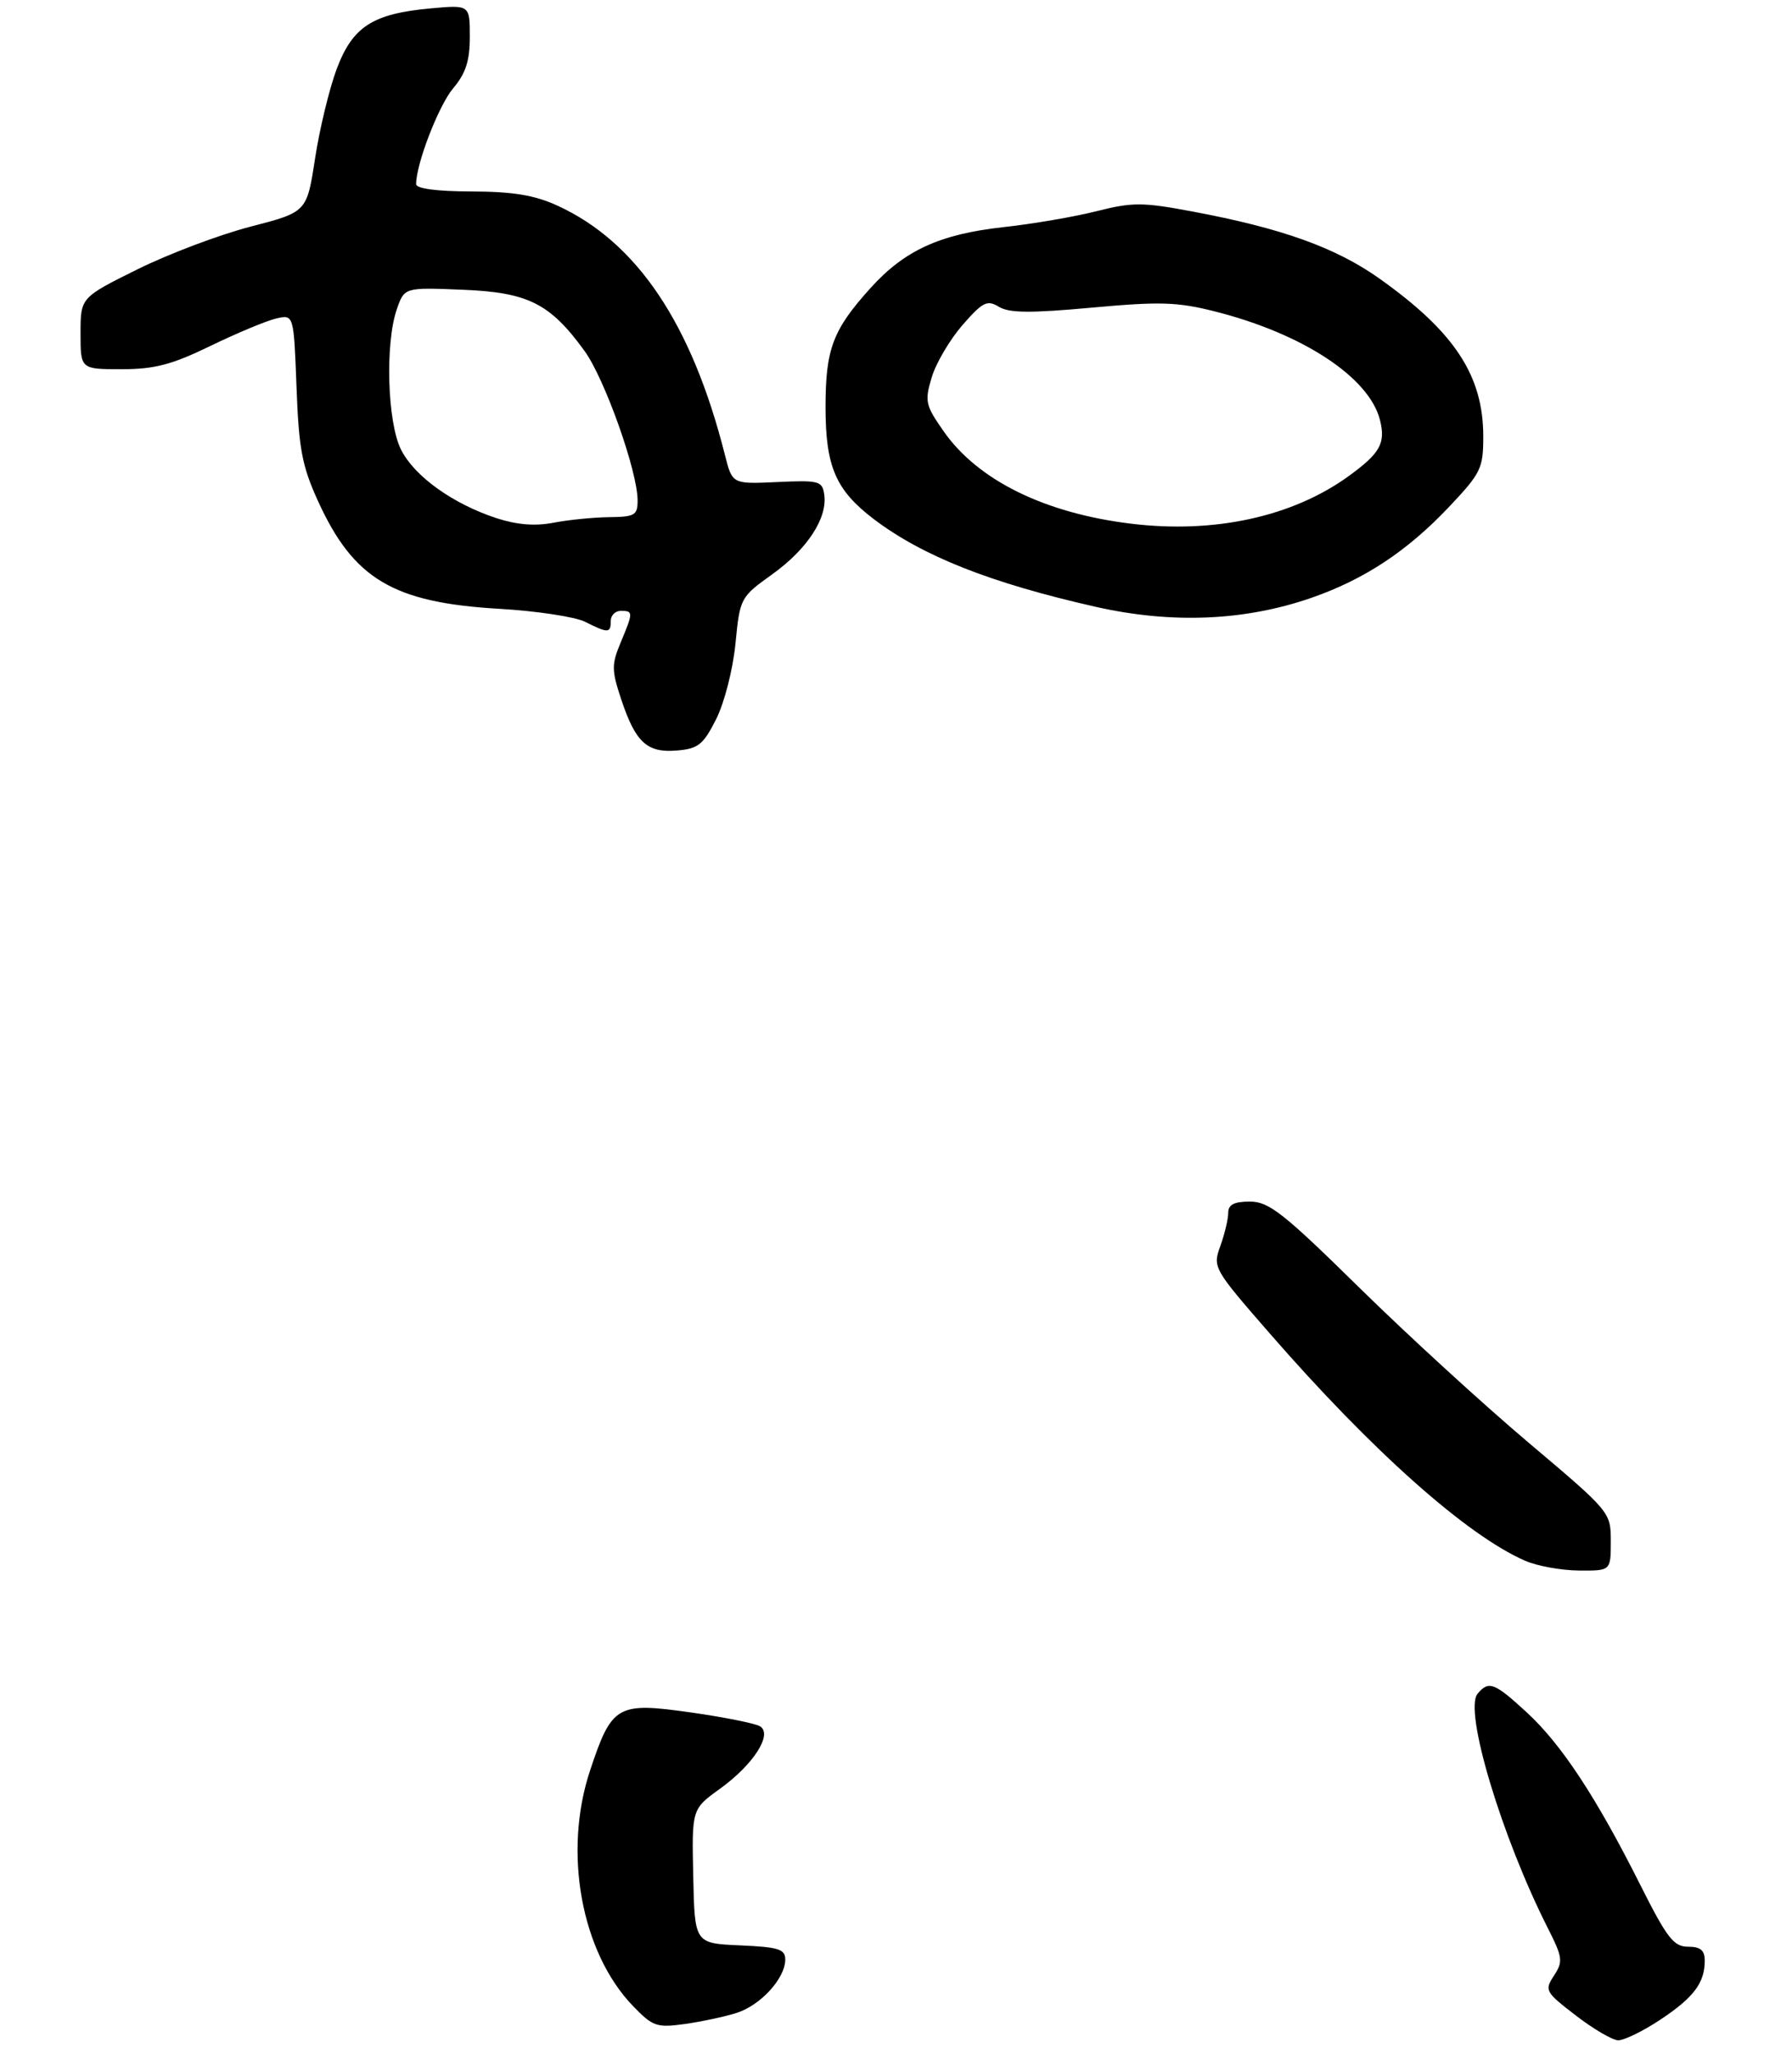 <?xml version="1.0" encoding="UTF-8" standalone="no"?>
<!DOCTYPE svg PUBLIC "-//W3C//DTD SVG 1.1//EN" "http://www.w3.org/Graphics/SVG/1.1/DTD/svg11.dtd" >
<svg xmlns="http://www.w3.org/2000/svg" xmlns:xlink="http://www.w3.org/1999/xlink" version="1.1" viewBox="0 0 267 306">
 <g >
 <path fill="currentColor"
d=" M 247.35 300.89 C 252.35 297.58 254.00 295.39 254.00 292.07 C 254.00 290.53 253.36 290.00 251.51 290.00 C 249.37 290.00 248.37 288.70 244.40 280.80 C 237.86 267.77 232.65 259.85 227.50 255.11 C 222.66 250.65 221.81 250.32 220.15 252.32 C 218.08 254.81 223.73 273.63 230.63 287.25 C 232.83 291.60 232.91 292.21 231.54 294.30 C 230.10 296.50 230.23 296.74 234.77 300.23 C 237.37 302.24 240.21 303.90 241.08 303.94 C 241.95 303.97 244.77 302.60 247.35 300.89 Z  M 109.73 299.87 C 113.32 298.74 117.00 294.71 117.00 291.91 C 117.00 290.36 116.00 290.05 110.25 289.80 C 103.50 289.50 103.50 289.50 103.29 279.50 C 103.07 269.50 103.07 269.50 107.26 266.48 C 112.26 262.87 115.16 258.36 113.25 257.17 C 112.56 256.74 107.92 255.81 102.93 255.10 C 91.94 253.54 91.16 253.99 87.92 263.74 C 83.87 275.90 86.59 290.81 94.30 298.82 C 97.26 301.89 97.84 302.09 102.00 301.52 C 104.47 301.17 107.96 300.43 109.73 299.87 Z  M 240.00 229.63 C 240.00 225.27 239.97 225.23 227.75 214.91 C 221.01 209.22 209.65 198.82 202.50 191.79 C 191.23 180.71 189.07 179.01 186.25 179.00 C 183.87 179.00 183.00 179.45 183.00 180.68 C 183.00 181.60 182.47 183.82 181.83 185.60 C 180.67 188.80 180.77 188.98 189.23 198.69 C 204.48 216.20 218.58 228.74 227.25 232.51 C 229.04 233.29 232.64 233.94 235.25 233.96 C 240.00 234.00 240.00 234.00 240.00 229.63 Z  M 106.70 107.14 C 107.93 104.69 109.20 99.75 109.58 95.89 C 110.25 89.06 110.30 88.97 115.09 85.53 C 120.29 81.79 123.31 77.17 122.81 73.68 C 122.52 71.65 122.04 71.52 115.80 71.81 C 109.11 72.12 109.11 72.12 108.02 67.81 C 103.08 48.23 94.89 36.05 83.05 30.63 C 79.63 29.07 76.44 28.54 70.25 28.52 C 65.08 28.51 62.00 28.10 62.00 27.43 C 62.00 24.41 65.35 15.73 67.52 13.15 C 69.40 10.93 70.00 9.06 70.00 5.47 C 70.00 0.72 70.00 0.72 64.16 1.25 C 55.51 2.04 52.53 3.96 50.15 10.32 C 49.06 13.25 47.61 19.24 46.94 23.62 C 45.72 31.59 45.72 31.59 37.34 33.76 C 32.73 34.95 25.15 37.81 20.48 40.12 C 12.00 44.33 12.00 44.33 12.00 49.66 C 12.00 55.00 12.00 55.00 18.11 55.00 C 23.04 55.00 25.60 54.33 31.36 51.53 C 35.29 49.62 39.69 47.79 41.14 47.45 C 43.77 46.84 43.77 46.84 44.18 57.67 C 44.52 66.87 45.00 69.42 47.38 74.64 C 52.67 86.25 58.57 89.77 74.33 90.69 C 79.92 91.01 85.72 91.89 87.20 92.64 C 90.61 94.36 91.00 94.34 91.00 92.50 C 91.00 91.67 91.67 91.00 92.50 91.00 C 94.36 91.00 94.36 91.21 92.48 95.71 C 91.11 98.99 91.11 99.83 92.56 104.19 C 94.70 110.61 96.40 112.18 100.87 111.80 C 104.03 111.54 104.78 110.94 106.70 107.14 Z  M 195.42 89.05 C 203.29 86.31 209.67 82.10 215.88 75.53 C 220.66 70.48 221.00 69.78 221.00 65.03 C 221.00 55.96 216.74 49.47 205.59 41.54 C 199.05 36.89 191.03 34.01 177.68 31.51 C 170.24 30.11 168.74 30.11 163.43 31.45 C 160.17 32.28 153.89 33.36 149.48 33.84 C 140.06 34.88 134.77 37.30 129.74 42.87 C 124.07 49.14 123.00 51.98 123.00 60.70 C 123.01 69.51 124.52 73.01 130.16 77.31 C 137.45 82.84 147.54 86.84 163.22 90.39 C 174.58 92.96 185.45 92.51 195.42 89.05 Z  M 73.97 77.19 C 67.46 75.05 61.75 70.96 59.75 66.98 C 57.71 62.92 57.36 51.13 59.13 46.05 C 60.26 42.81 60.26 42.81 68.88 43.16 C 78.68 43.55 81.95 45.19 87.10 52.29 C 90.11 56.45 95.00 70.23 95.00 74.55 C 95.00 76.76 94.58 77.00 90.75 77.04 C 88.41 77.07 84.69 77.44 82.47 77.87 C 79.73 78.40 77.02 78.18 73.97 77.19 Z  M 168.50 78.01 C 155.66 76.45 145.71 71.55 140.62 64.28 C 137.88 60.37 137.75 59.79 138.82 56.22 C 139.45 54.10 141.52 50.60 143.40 48.43 C 146.43 44.97 147.08 44.64 148.84 45.71 C 150.37 46.64 153.58 46.66 162.67 45.83 C 172.82 44.90 175.42 44.98 181.00 46.39 C 194.13 49.71 204.01 56.21 205.61 62.57 C 206.48 66.03 205.64 67.52 200.94 70.93 C 192.59 76.98 180.92 79.53 168.50 78.01 Z "/>
</g>
</svg>